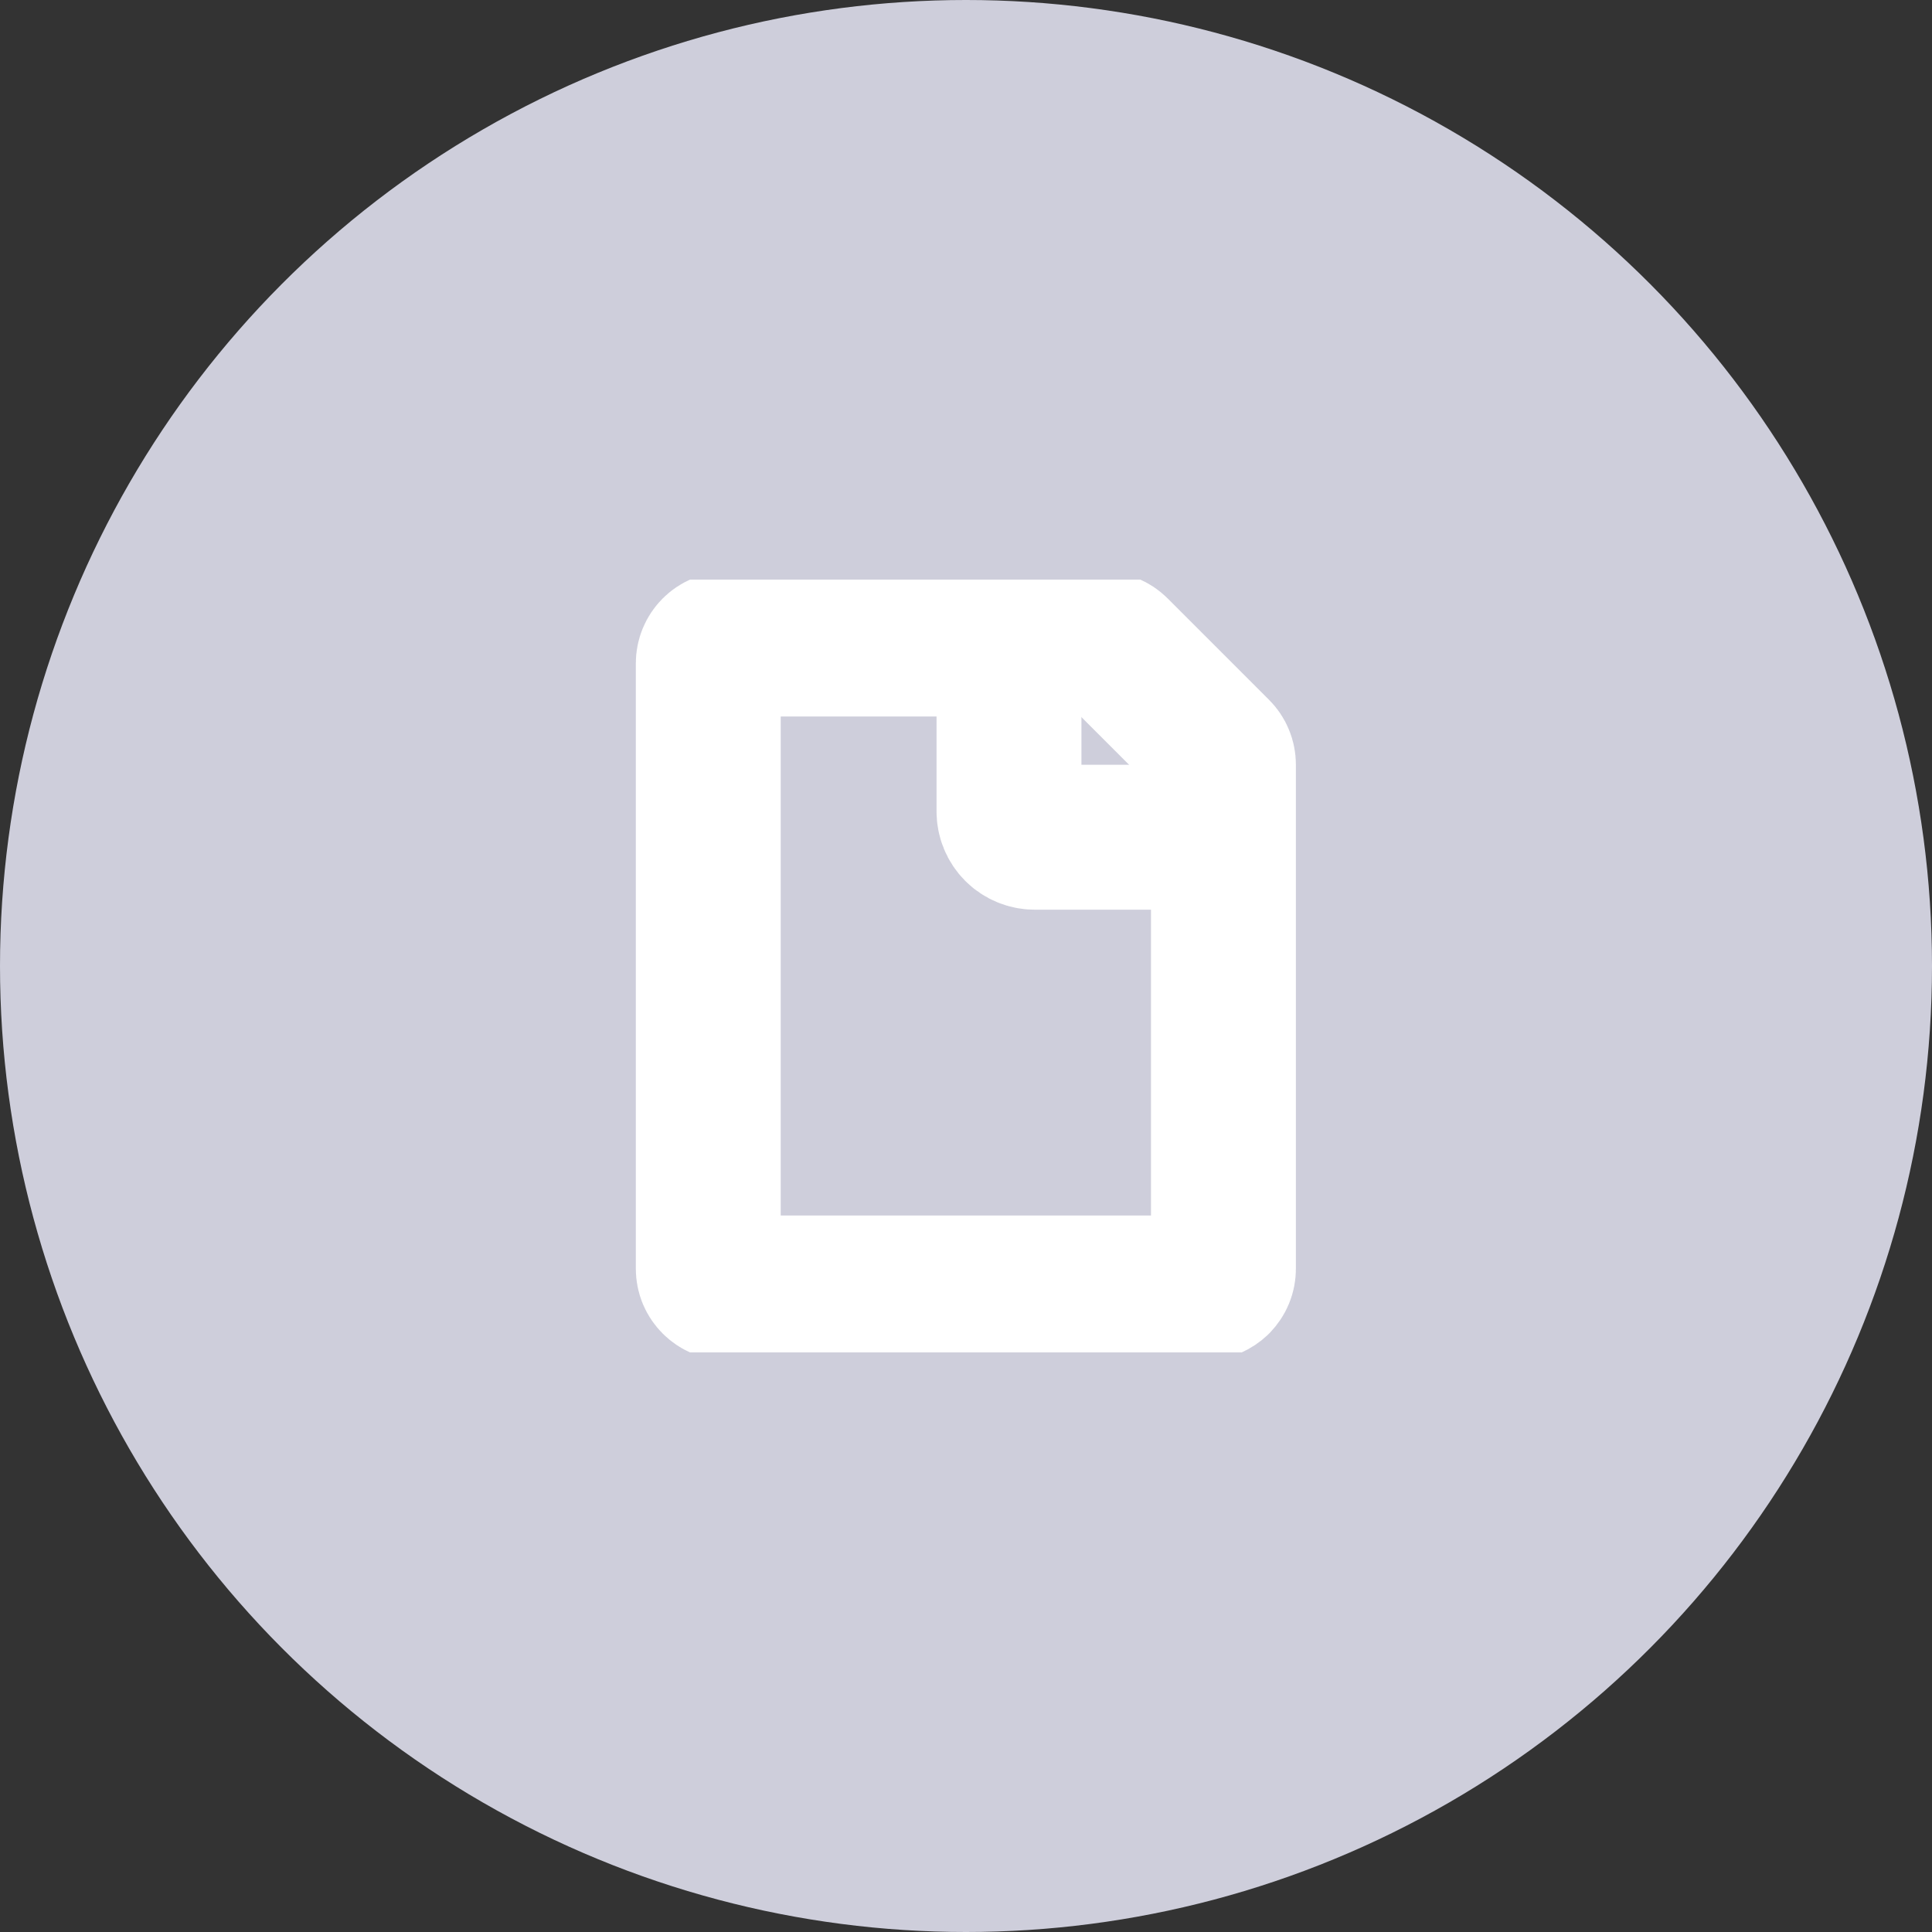 <svg width="20" height="20" viewBox="0 0 20 20" fill="none" xmlns="http://www.w3.org/2000/svg">
<rect x="0" y="0" width="20" height="20" fill="#333333" stroke="none"/>
<circle cx="10" cy="10" r="10" fill="#CECEDB"/>
<g clip-path="url(#clip0_206_11796)">
<path d="M7.332 13.133V6.867C7.332 6.814 7.353 6.763 7.391 6.725C7.428 6.688 7.479 6.667 7.532 6.667H11.416C11.469 6.667 11.52 6.688 11.557 6.725L12.607 7.775C12.625 7.793 12.64 7.815 12.65 7.84C12.66 7.864 12.665 7.89 12.665 7.917V13.133C12.665 13.16 12.66 13.186 12.65 13.21C12.64 13.234 12.625 13.256 12.607 13.275C12.588 13.293 12.566 13.308 12.542 13.318C12.518 13.328 12.492 13.333 12.465 13.333H7.532C7.506 13.333 7.48 13.328 7.455 13.318C7.431 13.308 7.409 13.293 7.391 13.275C7.372 13.256 7.357 13.234 7.347 13.21C7.337 13.186 7.332 13.16 7.332 13.133Z" stroke="white" stroke-width="1.5" stroke-linecap="round" stroke-linejoin="round"/>
<path d="M10.445 6.889V8.4C10.445 8.471 10.473 8.539 10.523 8.589C10.573 8.639 10.641 8.667 10.712 8.667H12.223" stroke="white" stroke-width="1.5" stroke-linecap="round" stroke-linejoin="round"/>
</g>
<defs>
<clipPath id="clip0_206_11796">
<rect width="8" height="8" fill="white" transform="translate(6 6)"/>
</clipPath>
</defs>
</svg>

